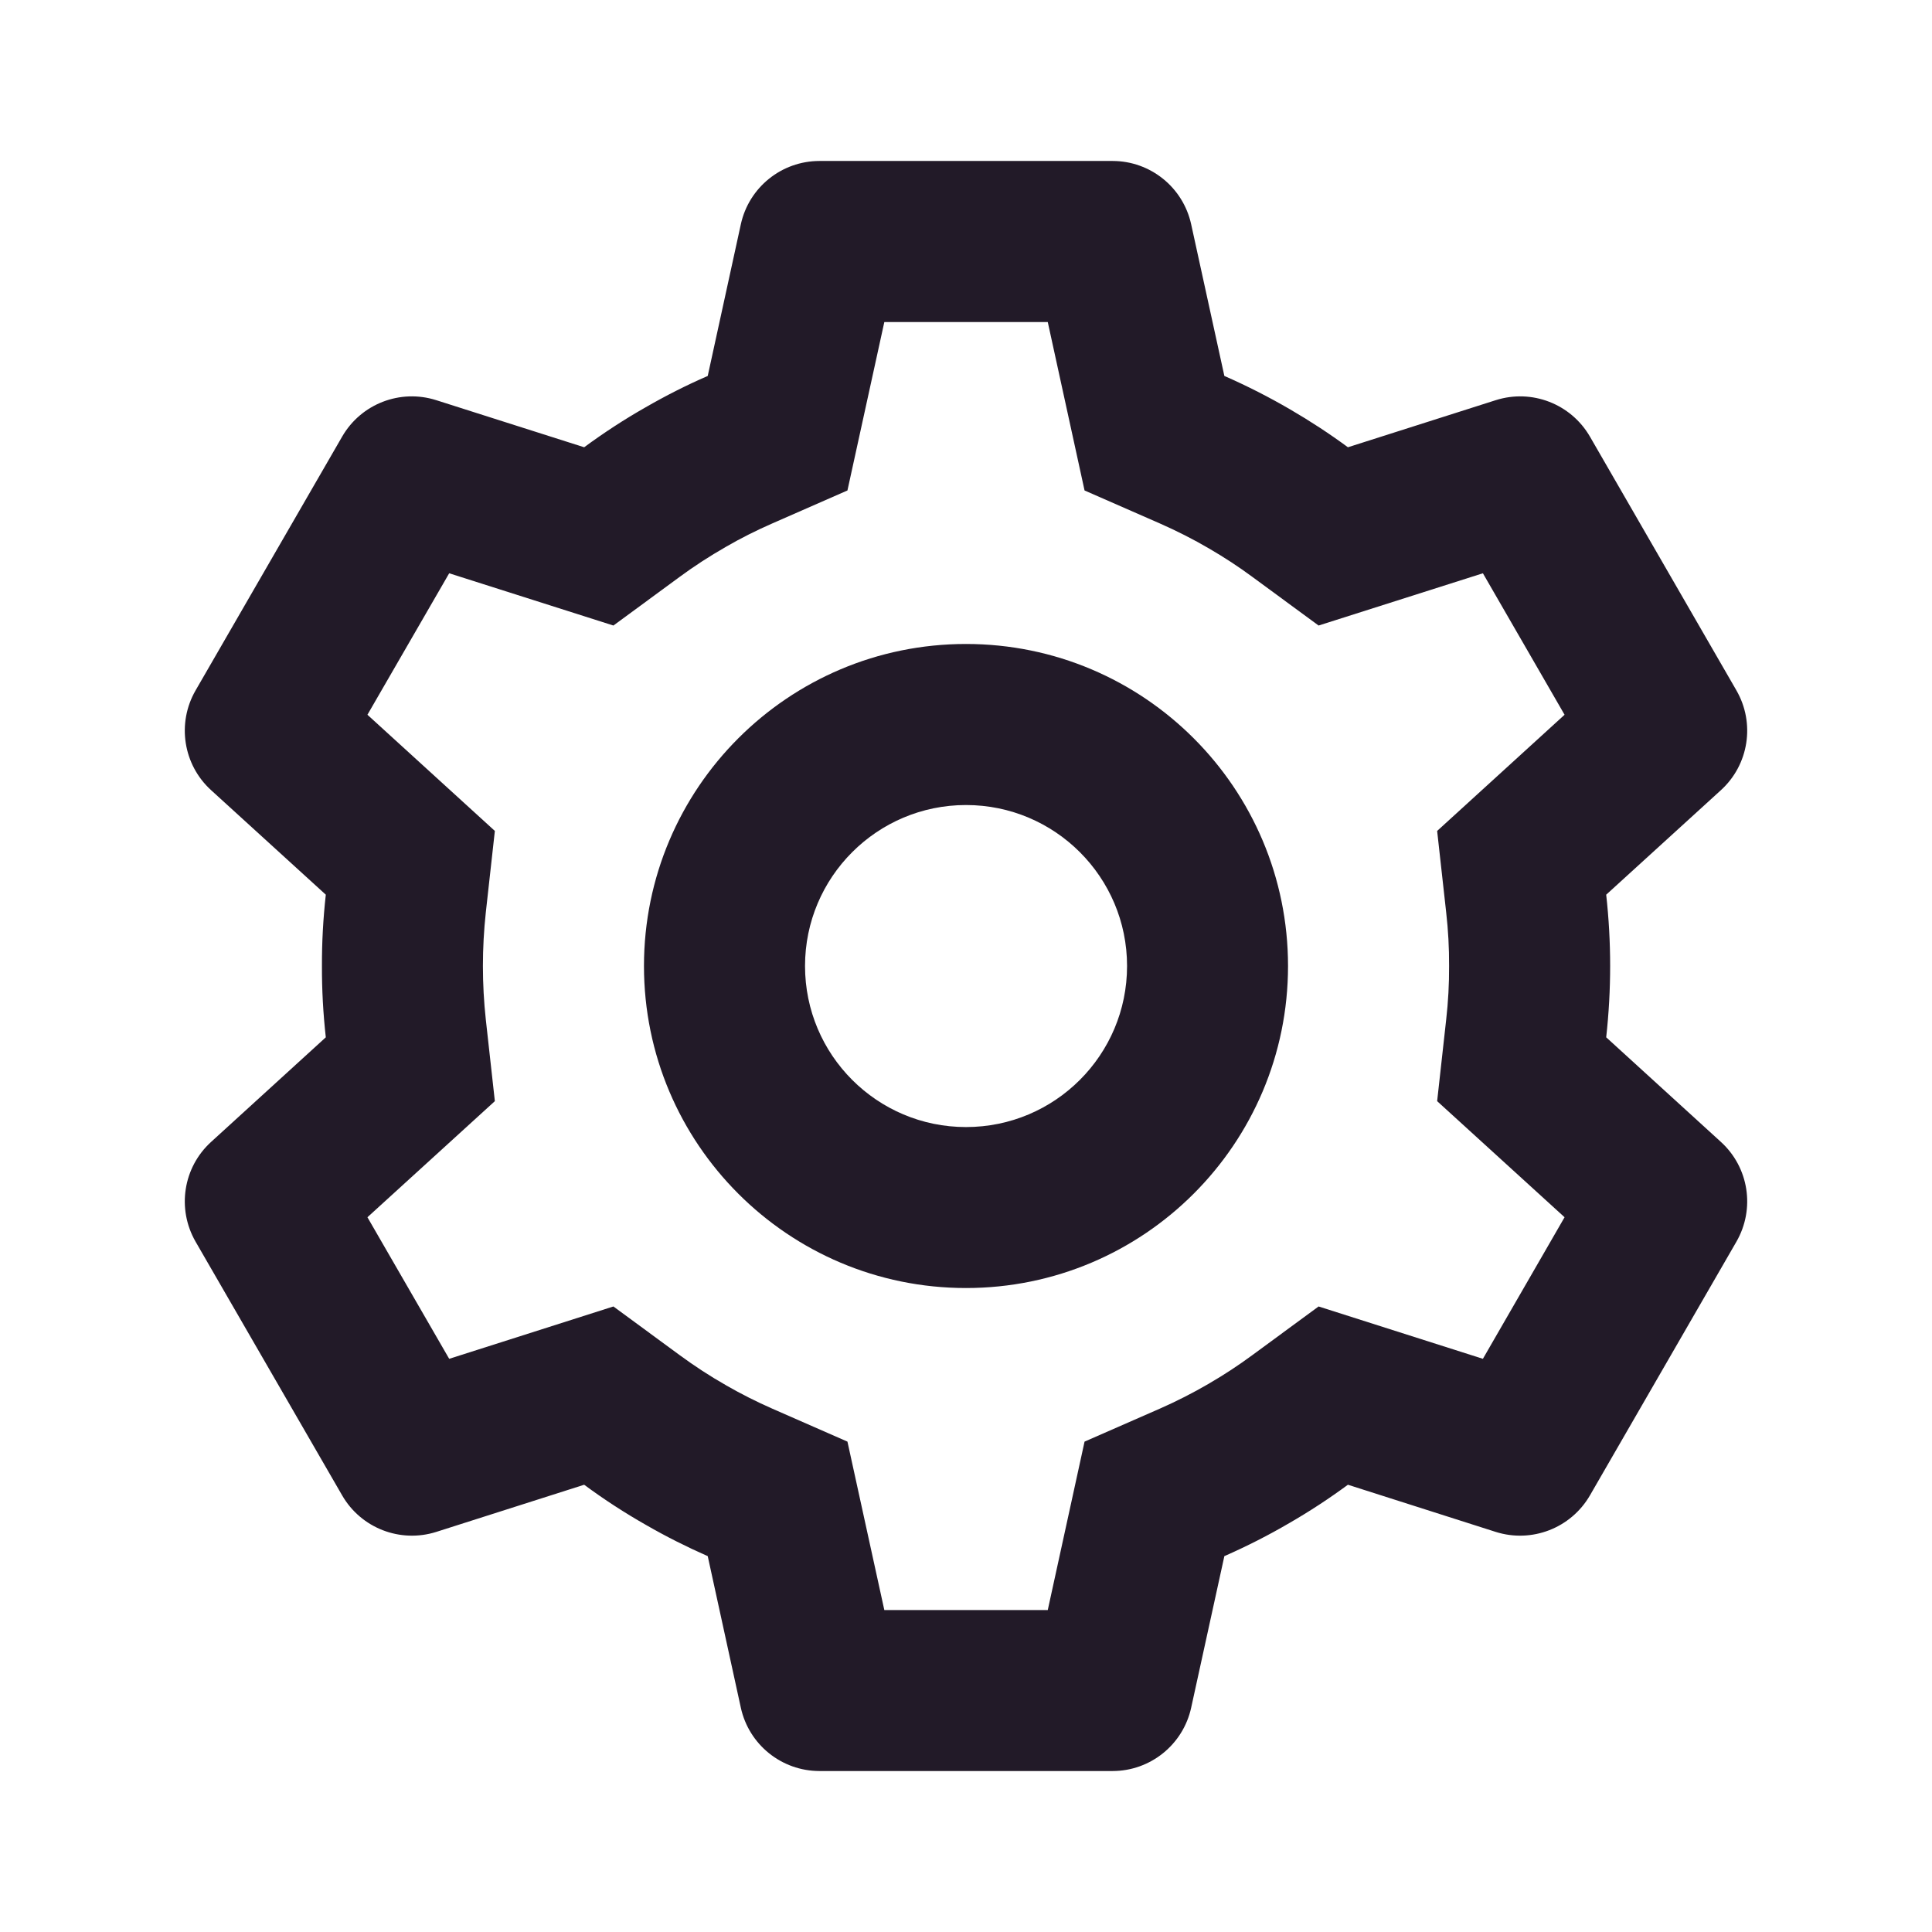 <svg width="22" height="22" viewBox="0 0 22 22" fill="none" xmlns="http://www.w3.org/2000/svg">
<path fill-rule="evenodd" clip-rule="evenodd" d="M14.667 11C14.667 13.025 13.025 14.667 11 14.667C8.975 14.667 7.333 13.025 7.333 11C7.333 8.975 8.975 7.333 11 7.333C13.025 7.333 14.667 8.975 14.667 11ZM12.834 11C12.834 12.013 12.013 12.834 11 12.834C9.988 12.834 9.167 12.013 9.167 11C9.167 9.988 9.988 9.167 11 9.167C12.013 9.167 12.834 9.988 12.834 11Z" fill="#221A28"/>
<path fill-rule="evenodd" clip-rule="evenodd" d="M2.227 7.862L3.896 4.972C4.111 4.599 4.557 4.426 4.968 4.557L6.652 5.093C6.876 4.928 7.109 4.776 7.35 4.639C7.579 4.507 7.815 4.387 8.059 4.281L8.436 2.554C8.528 2.133 8.901 1.833 9.332 1.833H12.669C13.099 1.833 13.472 2.133 13.564 2.554L13.942 4.281C14.2 4.394 14.451 4.522 14.693 4.663C14.918 4.794 15.137 4.937 15.349 5.093L17.032 4.557C17.443 4.426 17.889 4.599 18.105 4.972L19.773 7.862C19.988 8.235 19.915 8.708 19.596 8.998L18.29 10.188C18.32 10.458 18.335 10.729 18.335 10.999C18.335 11.27 18.32 11.541 18.29 11.812L19.596 13.003C19.915 13.293 19.988 13.765 19.773 14.139L18.105 17.028C17.889 17.401 17.443 17.574 17.032 17.444L15.349 16.907C15.134 17.065 14.913 17.21 14.684 17.342C14.445 17.482 14.197 17.608 13.942 17.72L13.564 19.446C13.472 19.867 13.099 20.167 12.669 20.167H9.332C8.901 20.167 8.528 19.867 8.436 19.446L8.059 17.72C7.818 17.614 7.584 17.496 7.358 17.366C7.115 17.228 6.879 17.075 6.652 16.907L4.968 17.444C4.557 17.574 4.111 17.401 3.896 17.028L2.227 14.139C2.012 13.765 2.085 13.293 2.404 13.003L3.71 11.812C3.68 11.542 3.665 11.271 3.666 11C3.665 10.73 3.68 10.459 3.71 10.188L2.404 8.998C2.085 8.708 2.012 8.235 2.227 7.862ZM11.931 3.667L12.35 5.585L13.206 5.96C13.399 6.045 13.587 6.14 13.768 6.246L13.771 6.248C13.94 6.346 14.104 6.453 14.262 6.57L15.015 7.123L16.886 6.528L17.816 8.139L16.365 9.462L16.468 10.39C16.491 10.592 16.502 10.795 16.501 10.998L16.501 11.001C16.502 11.204 16.491 11.408 16.468 11.61L16.365 12.539L17.816 13.861L16.886 15.473L15.015 14.877L14.262 15.43C14.102 15.548 13.936 15.657 13.765 15.756L13.762 15.758C13.583 15.862 13.397 15.957 13.206 16.041L12.35 16.416L11.931 18.334H10.07L9.65 16.416L8.795 16.041C8.615 15.962 8.439 15.873 8.27 15.776L8.267 15.774C8.084 15.67 7.908 15.555 7.738 15.43L6.985 14.877L5.115 15.473L4.184 13.861L5.635 12.539L5.532 11.61C5.51 11.408 5.499 11.205 5.499 11.002L5.499 10.998C5.499 10.796 5.51 10.593 5.532 10.39L5.635 9.462L4.184 8.139L5.115 6.528L6.985 7.123L7.738 6.57C7.906 6.446 8.081 6.333 8.261 6.23L8.264 6.228C8.435 6.129 8.612 6.04 8.795 5.96L9.65 5.585L10.07 3.667H11.931Z" fill="#221A28"/>
</svg>
